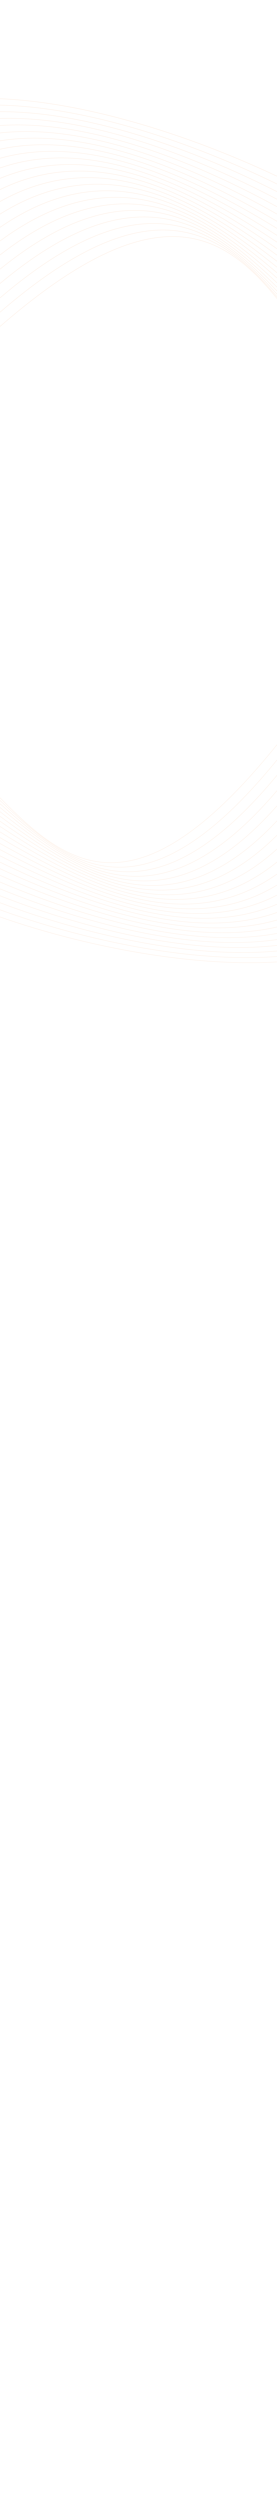 <?xml version="1.0" encoding="utf-8"?>
<!-- Generator: Adobe Illustrator 28.2.0, SVG Export Plug-In . SVG Version: 6.00 Build 0)  -->
<svg version="1.1" id="Layer_1" xmlns="http://www.w3.org/2000/svg" xmlns:xlink="http://www.w3.org/1999/xlink" x="0px" y="0px"
	 viewBox="0 0 768 6911" style="enable-background:new 0 0 768 6911;" xml:space="preserve">
<style type="text/css">
	.st0{opacity:0.38;fill:#EF7822;}
</style>
<path class="st0" d="M918.93,1014.29h-0.49c-19.67-24.91-38.95-50.41-58.18-75.82c-63.44-83.88-126.18-166.84-199.65-224.59
	c-169.42-133.15-396.03-132.22-820.13,300.41h-0.54c424.47-433.09,651.31-434,820.91-300.7c73.52,57.78,136.27,140.76,199.72,224.66
	C879.86,963.73,899.21,989.31,918.93,1014.29 M935.64,1014.29h-0.51c-25.1-29.13-49.69-59.37-74.25-89.59
	c-68.18-83.85-136.13-167.43-214.03-226.12c-182.68-137.62-420.13-138.23-843.52,315.7h-0.52c423.74-454.4,661.42-453.77,844.29-316
	C725.03,757,793,840.6,861.19,924.47C885.82,954.76,910.47,985.09,935.64,1014.29z M955.32,1014.29h-0.53
	c-30.9-32.98-61.23-67.85-91.63-102.79c-73.31-84.28-147.03-169.01-230.07-228.79c-196.52-141.47-445.4-143.12-865.19,331.58h-0.52
	C187.5,539.12,436.61,540.8,633.32,682.41c83.08,59.81,156.8,144.55,230.14,228.85C893.93,946.29,924.34,981.24,955.32,1014.29z
	 M977.98,1014.29h-0.55c-36.98-36.38-73.44-75.72-110.15-115.34c-79-85.25-159.21-171.8-248.33-232.89
	C408.12,521.54,147.29,519.6-265.78,1014.29h-0.5C147.09,519.14,408.15,521.1,619.18,665.76c89.15,61.11,169.38,147.68,248.4,232.94
	C904.38,938.41,940.92,977.84,977.98,1014.29z M993.07,1004.59v0.52c-39.8-36.81-79.43-77.12-119.56-117.94
	C788.1,800.3,700.41,711.11,604.03,648.45c-225.5-146.59-498.65-147.79-901.64,365.84h-0.49
	C105.17,500.2,378.55,501.42,604.24,648.14c96.42,62.68,184.12,151.89,269.55,238.78C913.84,927.64,953.38,967.86,993.07,1004.59z
	 M993.07,980.19v0.51c-36.58-32.79-73.45-68.28-110.94-104.37c-92.72-89.26-189.2-182.13-294.33-246.64
	C347.47,482.2,61.86,483.06-327.52,1014.29H-328C61.64,482.6,347.47,481.76,588.02,629.37C693.18,693.9,789.67,786.8,882.41,876.07
	C919.8,912.06,956.58,947.47,993.07,980.19z M993.07,955.72v0.51c-32.61-28.36-65.76-58.69-99.57-89.61
	c-101.11-92.49-208.06-190.32-323.79-257C314.56,462.6,16.67,467.09-355.43,1014.29h-0.47C16.44,466.64,314.55,462.15,569.92,609.3
	C685.68,676,792.65,773.84,893.78,866.34C927.49,897.18,960.55,927.42,993.07,955.72z M993.07,931.19v0.5
	c-27.72-23.43-56.05-48.15-84.97-73.39c-110.74-96.65-230.32-201.02-358.94-270.16c-269.76-145.03-579.3-135.08-930.4,426.15h-0.45
	c351.3-561.68,661.07-571.62,931.04-426.48C678,656.97,797.61,761.36,908.36,858.02C937.2,883.19,965.43,907.83,993.07,931.19z
	 M993.07,906.61v0.5c-21.71-17.84-43.91-36.41-66.56-55.36c-121.7-101.79-256.69-214.69-401.03-286.56
	c-283.85-141.32-603.9-123.85-930.26,449.1h-0.45C-78.68,440.9,241.6,423.43,525.66,564.85c144.38,71.88,279.39,184.8,401.11,286.61
	C949.33,870.33,971.44,888.83,993.07,906.61z M993.07,881.97v0.49c-14.26-11.41-28.77-23.1-43.53-34.99
	C815.57,739.56,661.6,615.54,498.05,540.81c-295.1-134.84-621.43-109.09-917.82,461.4v-0.85
	c296.44-570.1,622.82-595.77,917.99-460.9c163.59,74.75,317.58,198.79,451.58,306.71C964.47,859,978.9,870.63,993.07,881.97z
	 M993.07,857.29v0.48c-4.88-3.81-9.8-7.64-14.75-11.5c-147.26-114.9-324.94-253.54-512.07-331.14
	c-299.81-124.33-623.89-91.87-886.02,445.9v-0.89c262.2-537.34,586.32-569.71,886.18-445.36
	c187.18,77.62,364.88,216.27,512.16,331.19C983.44,849.78,988.27,853.55,993.07,857.29z M993.07,832.57v0.48
	c-157.54-119.8-356.68-267.89-563.54-344.67c-301.71-111.97-619.84-72.15-849.3,428.46v-0.92
	c229.55-500.13,547.7-539.87,849.44-427.89C636.48,564.79,835.56,712.79,993.07,832.57z M993.07,807.81v0.48
	c-166.16-123.34-383.76-275.03-605.65-347.4c-300.12-97.9-608.08-50.59-807.2,408.23v-0.97
	c199.23-458.3,507.19-505.51,807.32-407.61C609.39,532.88,826.92,684.48,993.07,807.81z M993.07,783.01v0.47
	c-192.34-139.47-460.08-313-719.86-366.6C1.85,360.89-260.81,435.83-419.77,817.17v-1C-260.69,435.35,1.95,360.52,273.3,416.51
	C533.05,470.11,800.72,643.55,993.07,783.01z M993.07,758.18v0.47C797.05,619.69,516.42,449.2,249.05,397.6
	c-270.17-52.13-526.78,17.18-668.82,363.18v-1.01C-277.58,414.31-21,345.11,249.12,397.23
	C516.46,448.82,797.03,619.23,993.07,758.18z M993.07,733.31v0.47C793.9,595.66,501.25,428.7,226.85,378.69
	c-106.98-19.5-211.19-21.22-305.99,3.47c-94.79,24.69-180.19,75.81-249.56,161.98c-34.62,43.01-65.25,94.75-91.07,156.3v-1
	c25.76-61.2,56.28-112.7,90.76-155.53c69.43-86.24,154.89-137.4,249.76-162.11c94.86-24.71,199.13-22.99,306.17-3.48
	C501.29,428.33,793.87,595.21,993.07,733.31z M993.07,708.42v0.46C780.66,564.7,455.39,391.7,162.59,353.34
	c-100.43-13.16-197.03-10.48-283.94,14.64c-86.9,25.12-164.11,72.67-225.76,149.25c-27.49,34.14-51.88,74.06-72.66,120.33v-0.95
	c20.72-45.96,45.01-85.64,72.36-119.61c61.71-76.65,138.98-124.24,225.96-149.38c86.96-25.14,183.62-27.82,284.1-14.65
	C455.41,391.33,780.62,564.24,993.07,708.42z M993.07,683.49v0.46C838.72,581.33,621.49,465.48,400.55,394.41
	c-165.08-53.1-332.23-81.2-476.76-60.1c-144.49,21.1-266.37,91.39-340.96,235.07c-0.88,1.69-1.75,3.4-2.61,5.11v-0.86
	c0.75-1.48,1.5-2.95,2.26-4.42c74.65-143.81,196.63-214.16,341.25-235.27c144.59-21.11,311.8,7,476.94,60.12
	C621.55,465.1,838.7,580.89,993.07,683.49z M993.07,658.54v0.45C828.08,551.5,587.73,431.03,347.98,363.15
	C184.75,316.93,21.8,295.08-116.87,318.3c-127.89,21.41-235.13,81.16-302.91,195.46V513c67.86-114.04,175.05-173.68,302.84-195.08
	c138.73-23.23,301.74-1.38,465.02,44.86C587.78,430.65,828.06,551.06,993.07,658.54z M993.07,633.56v0.45
	C817.12,521.61,551.68,396.78,292.91,333.07c-160.55-39.53-318.52-55.52-450.93-30.42c-108.72,20.61-200.21,68.95-261.75,154.71
	v-0.66c61.6-85.57,153.04-133.83,261.68-154.42c132.47-25.11,290.5-9.11,451.1,30.43C551.71,396.39,817.09,521.17,993.07,633.56z
	 M993.07,608.57v0.45c-187.03-117.22-479.24-246-756.76-304.58C79.15,271.25-73.3,260.59-199.24,287.29
	c-89.51,18.98-165.62,56.84-220.53,118.91v-0.58c54.94-61.94,131.01-99.74,220.45-118.7c126-26.72,278.5-16.05,435.72,17.14
	C513.86,362.64,806,491.36,993.07,608.57z M-121.28,1014.29C301.28,602.83,517.88,600.1,674.88,728.47
	c69.67,56.97,127.6,139.74,186.59,224.03c14.43,20.62,28.93,41.34,43.68,61.79h-0.48c-14.7-20.38-29.15-41.03-43.53-61.58
	c-58.98-84.27-116.89-167.02-186.52-223.95c-156.81-128.22-373.2-125.46-795.36,285.54H-121.28z"/>
<path class="st0" d="M-95.19,2122.28l0.44-0.07c21.07,19.45,41.89,39.47,62.63,59.43c68.47,65.88,136.18,131.03,209.91,172.17
	c170.01,94.86,372.09,61.98,689.35-384.03l0.48-0.08c-317.53,446.48-519.81,479.37-690.01,384.4
	c-73.77-41.16-141.5-106.33-209.99-172.23C-53.18,2161.86-74.06,2141.78-95.19,2122.28 M-110.1,2124.64l0.45-0.07
	c26.51,22.45,52.73,45.96,78.92,69.44c72.69,65.18,145.15,130.16,222.95,171.51c182.47,96.97,394.44,63.94,708.06-400.99l0.47-0.07
	c-313.87,465.39-526.04,498.44-708.7,401.36c-77.85-41.37-150.32-106.36-223.02-171.55C-57.23,2170.71-83.52,2147.14-110.1,2124.64z
	 M-127.66,2127.42l0.47-0.07c32.24,25.06,64.23,51.88,96.3,78.76c77.34,64.84,155.09,130.02,237.65,171.62
	c195.36,98.45,417.68,64.73,725.15-418.22l0.46-0.07c-307.7,483.41-530.22,517.14-725.78,418.59
	c-82.59-41.62-160.36-106.82-237.72-171.67C-63.27,2179.42-95.34,2152.53-127.66,2127.42z M-147.89,2130.63l0.49-0.08
	c38.14,27.23,76.24,57.18,114.6,87.34c82.55,64.9,166.36,130.79,254.53,172.7c208.57,99.15,441.59,64,740.24-435.84l0.45-0.07
	c-298.85,500.29-532.08,535.45-740.84,436.21c-88.2-41.93-172.02-107.83-254.59-172.74
	C-71.48,2187.93-109.66,2157.91-147.89,2130.63z M-159.98,2141.41l-0.07-0.47c40.72,27.22,81.78,57.58,123.36,88.33
	c88.5,65.44,179.37,132.64,274.23,174.92c221.95,98.92,465.86,61.37,752.83-453.94l0.44-0.07
	c-287.16,515.76-531.27,553.33-753.42,454.32c-94.9-42.3-185.78-109.5-274.29-174.96C-78.39,2198.87-119.36,2168.58-159.98,2141.41z
	 M-156.53,2163.19l-0.07-0.46c37.28,24.09,75.2,50.55,113.75,77.45c95.36,66.53,194.58,135.77,297.51,178.47
	c235.32,97.62,490.06,56.47,762.39-472.62l0.43-0.07c-272.5,529.54-527.45,570.71-762.96,473
	C151.56,2376.24,52.32,2307-43.06,2240.45C-81.51,2213.62-119.34,2187.23-156.53,2163.19z M-153.07,2185.03l-0.07-0.45
	c33.11,20.7,66.98,43.07,101.52,65.88c103.3,68.23,212.57,140.41,325.26,183.54c248.48,95.12,513.66,48.98,768.32-491.92l0.42-0.07
	c-254.81,541.33-520.19,587.49-768.87,492.3c-112.73-43.15-222.02-115.34-325.33-183.58
	C-86.27,2227.99-120.05,2205.68-153.07,2185.03z M-149.6,2206.91l-0.07-0.45c28.05,16.98,56.82,35.04,86.2,53.47
	c112.48,70.58,233.95,146.81,358.5,190.32c261.22,91.27,536.03,38.62,769.97-511.83l0.41-0.06
	c-234.06,550.88-509.07,603.55-770.49,512.21c-124.58-43.53-246.07-119.76-358.57-190.36
	C-92.96,2241.85-121.64,2223.85-149.6,2206.91z M-146.13,2228.85l-0.07-0.44c21.9,12.85,44.33,26.28,67.22,39.98
	c122.99,73.62,259.41,155.28,398.37,199c273.27,85.97,556.39,25.12,766.6-532.29l0.4-0.06
	c-210.31,557.83-493.64,618.71-767.11,532.67c-139-43.73-275.44-125.4-398.45-199.03C-101.97,2255.03-124.31,2241.66-146.13,2228.85
	z M-142.64,2250.83l-0.07-0.44c14.34,8.16,28.94,16.54,43.79,25.06c134.81,77.35,289.74,166.25,446.24,209.8
	c282.4,78.59,569.95,9.47,753.76-541.51l0.12,0.76c-183.91,550.64-471.52,619.69-753.98,541.08
	c-156.55-43.57-311.5-132.48-446.33-209.84C-113.87,2267.28-128.39,2258.95-142.64,2250.83z M-139.15,2272.85l-0.07-0.43
	c4.89,2.71,9.82,5.43,14.79,8.18c147.65,81.71,325.81,180.29,503.76,223.08c285.11,68.55,569.7-6.24,727.58-523.17l0.13,0.79
	c-157.99,516.56-442.63,591.27-727.79,522.71c-178-42.8-356.18-141.39-503.85-223.11C-129.49,2278.2-134.34,2275.52-139.15,2272.85z
	 M-135.66,2294.92l-0.07-0.43c157.52,84.63,356.16,188.62,551.6,227.87c285.06,57.26,563.31-23.27,697.28-502.42l0.13,0.82
	c-134.11,478.74-412.39,559.19-697.48,501.93C220.4,2483.44,21.84,2379.53-135.66,2294.92z M-132.16,2317.01l-0.07-0.43
	c165.71,86.57,381.33,191.15,589.56,224.36c281.65,44.92,549.77-40.84,662.57-478.41l0.14,0.87
	c-112.98,437.13-381.1,522.8-662.76,477.88C249.09,2508.08,33.54,2403.57-132.16,2317.01z M-128.65,2339.14l-0.07-0.42
	c191.35,97.26,454.8,214.24,694.19,225.34c250.07,11.59,473.85-92.42,561.78-455.18l0.14,0.9
	c-88.11,362.31-311.89,466.22-561.94,454.63C326.09,2553.3,62.71,2436.39-128.65,2339.14z M-125.14,2361.3l-0.07-0.42
	c194.56,96.27,469.09,208.73,714.97,216.96c248.45,8.32,467.64-89.82,545.46-418.65l0.14,0.9
	c-78.03,328.38-297.2,426.41-545.61,418.09C343.9,2569.95,69.44,2457.56-125.14,2361.3z M-121.62,2383.48l-0.07-0.42
	c197.26,95.08,482.01,202.68,733.94,208.52c98.22,2.27,191.45-10.92,272.56-46.37c81.1-35.44,150.07-93.12,199.78-179.83
	c24.81-43.27,44.83-93.78,59.16-152.35l0.14,0.89c-14.33,58.26-34.28,108.52-59,151.62c-49.76,86.77-118.79,144.5-199.95,179.97
	c-81.15,35.46-174.44,48.67-272.71,46.4C360.34,2586.1,75.66,2478.55-121.62,2383.48z M-118.1,2405.7l-0.07-0.41
	c209.93,98.62,524.64,206.99,791.34,199.83c91.48-2.46,177.3-18.51,251.3-53.22c73.99-34.7,136.16-88.05,180.35-165.11
	c19.7-34.35,35.82-73.42,47.82-117.65l0.13,0.85c-11.99,43.94-28.05,82.78-47.65,116.96c-44.22,77.12-106.45,130.52-180.51,165.25
	c-74.05,34.73-159.92,50.79-251.44,53.25C406.51,2612.62,91.86,2504.31-118.1,2405.7z M-114.58,2427.95l-0.06-0.41
	c152.25,69.75,362.47,142.41,569.67,174.58c154.82,24.04,307.95,25.48,433.92-13.78c125.95-39.26,224.77-119.22,271.01-257.97
	c0.54-1.63,1.08-3.28,1.61-4.93l0.12,0.77c-0.46,1.43-0.92,2.85-1.39,4.26c-46.28,138.88-145.18,218.9-271.24,258.2
	c-126.03,39.28-279.22,37.85-434.09,13.8C247.83,2570.29,37.68,2497.67-114.58,2427.95z M-111.05,2450.21l-0.06-0.4
	c162.43,72.59,393.93,146.1,617.47,172.78c152.19,18.16,300.69,14.62,421.14-25.71c111.09-37.19,198.33-105.66,242.65-217.25
	l0.11,0.68c-44.43,111.36-131.65,179.74-242.65,216.9c-120.51,40.34-269.06,43.89-421.3,25.73
	C282.84,2596.25,51.4,2522.78-111.05,2450.21z M-107.52,2472.5l-0.06-0.4c172.9,75.42,427.41,149.28,667.33,169.54
	c148.85,12.57,292.08,4.51,406.68-36.62c94.1-33.77,168.9-89.83,211.69-175.07l0.09,0.59c-42.87,85.07-117.64,141.06-211.67,174.8
	c-114.66,41.14-257.94,49.21-406.84,36.64C319.86,2621.72,65.41,2547.9-107.52,2472.5z M-103.98,2494.8l-0.06-0.4
	c183.47,78.15,462.42,151.75,718.35,164.78c144.94,7.38,282.48-4.66,391.09-46.29c77.19-29.59,139.75-74.14,179.97-137.29l0.08,0.52
	c-40.27,63.04-102.8,107.52-179.93,137.09c-108.66,41.66-246.25,53.7-391.23,46.32C358.41,2646.49,79.52,2572.93-103.98,2494.8z
	 M833.02,1975.19C514.14,2402.1,321.25,2435.17,163,2342.82c-70.23-40.98-133.62-106.65-198.18-173.53
	c-15.8-16.36-31.66-32.8-47.72-48.96l0.43-0.07c16,16.11,31.81,32.49,47.55,48.8c64.54,66.86,127.92,132.51,198.1,173.47
	c158.06,92.24,350.75,59.18,669.35-367.26L833.02,1975.19z"/>
</svg>
